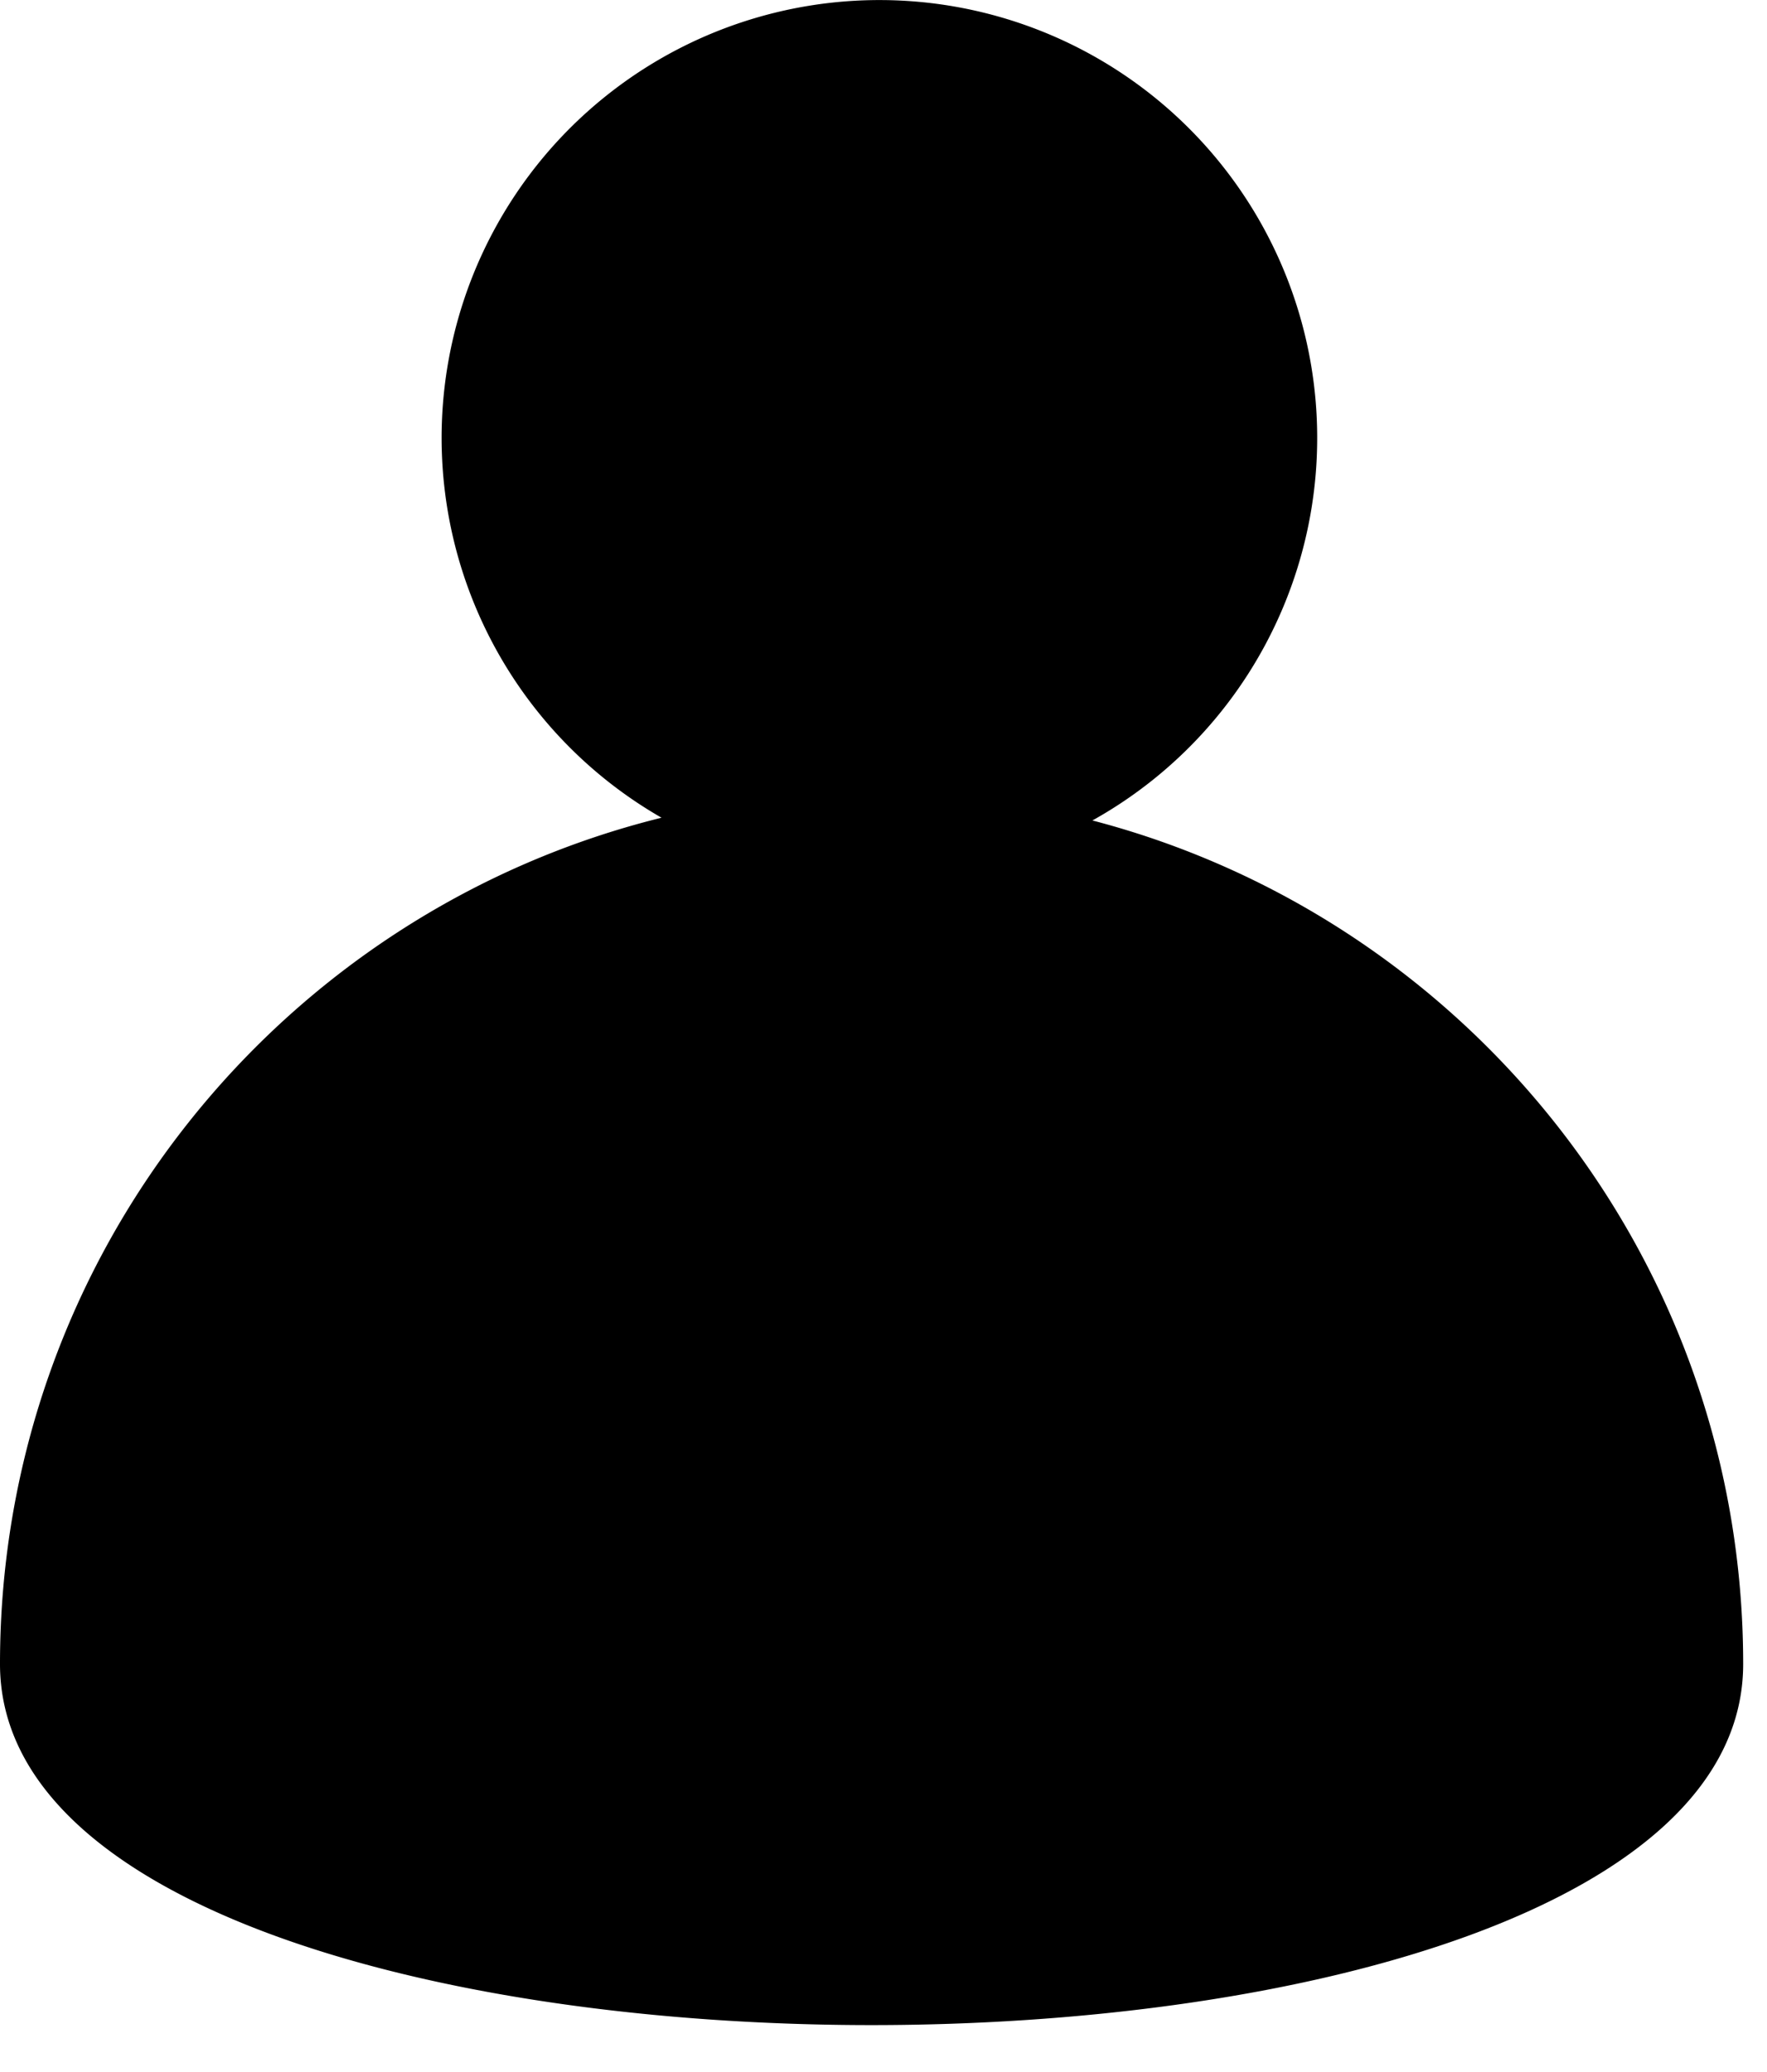 <svg xmlns="http://www.w3.org/2000/svg" width="29" height="34" viewBox="0 0 29 34">
    <path fill="currentColor" fill-rule="evenodd" d="M10.857 13.418a7.185 7.185 0 1 1 7.072.045c6.145 1.604 10.68 7.193 10.68 13.842 0 7.9-28.609 7.9-28.609 0 0-6.712 4.622-12.344 10.857-13.887z"/>
</svg>
